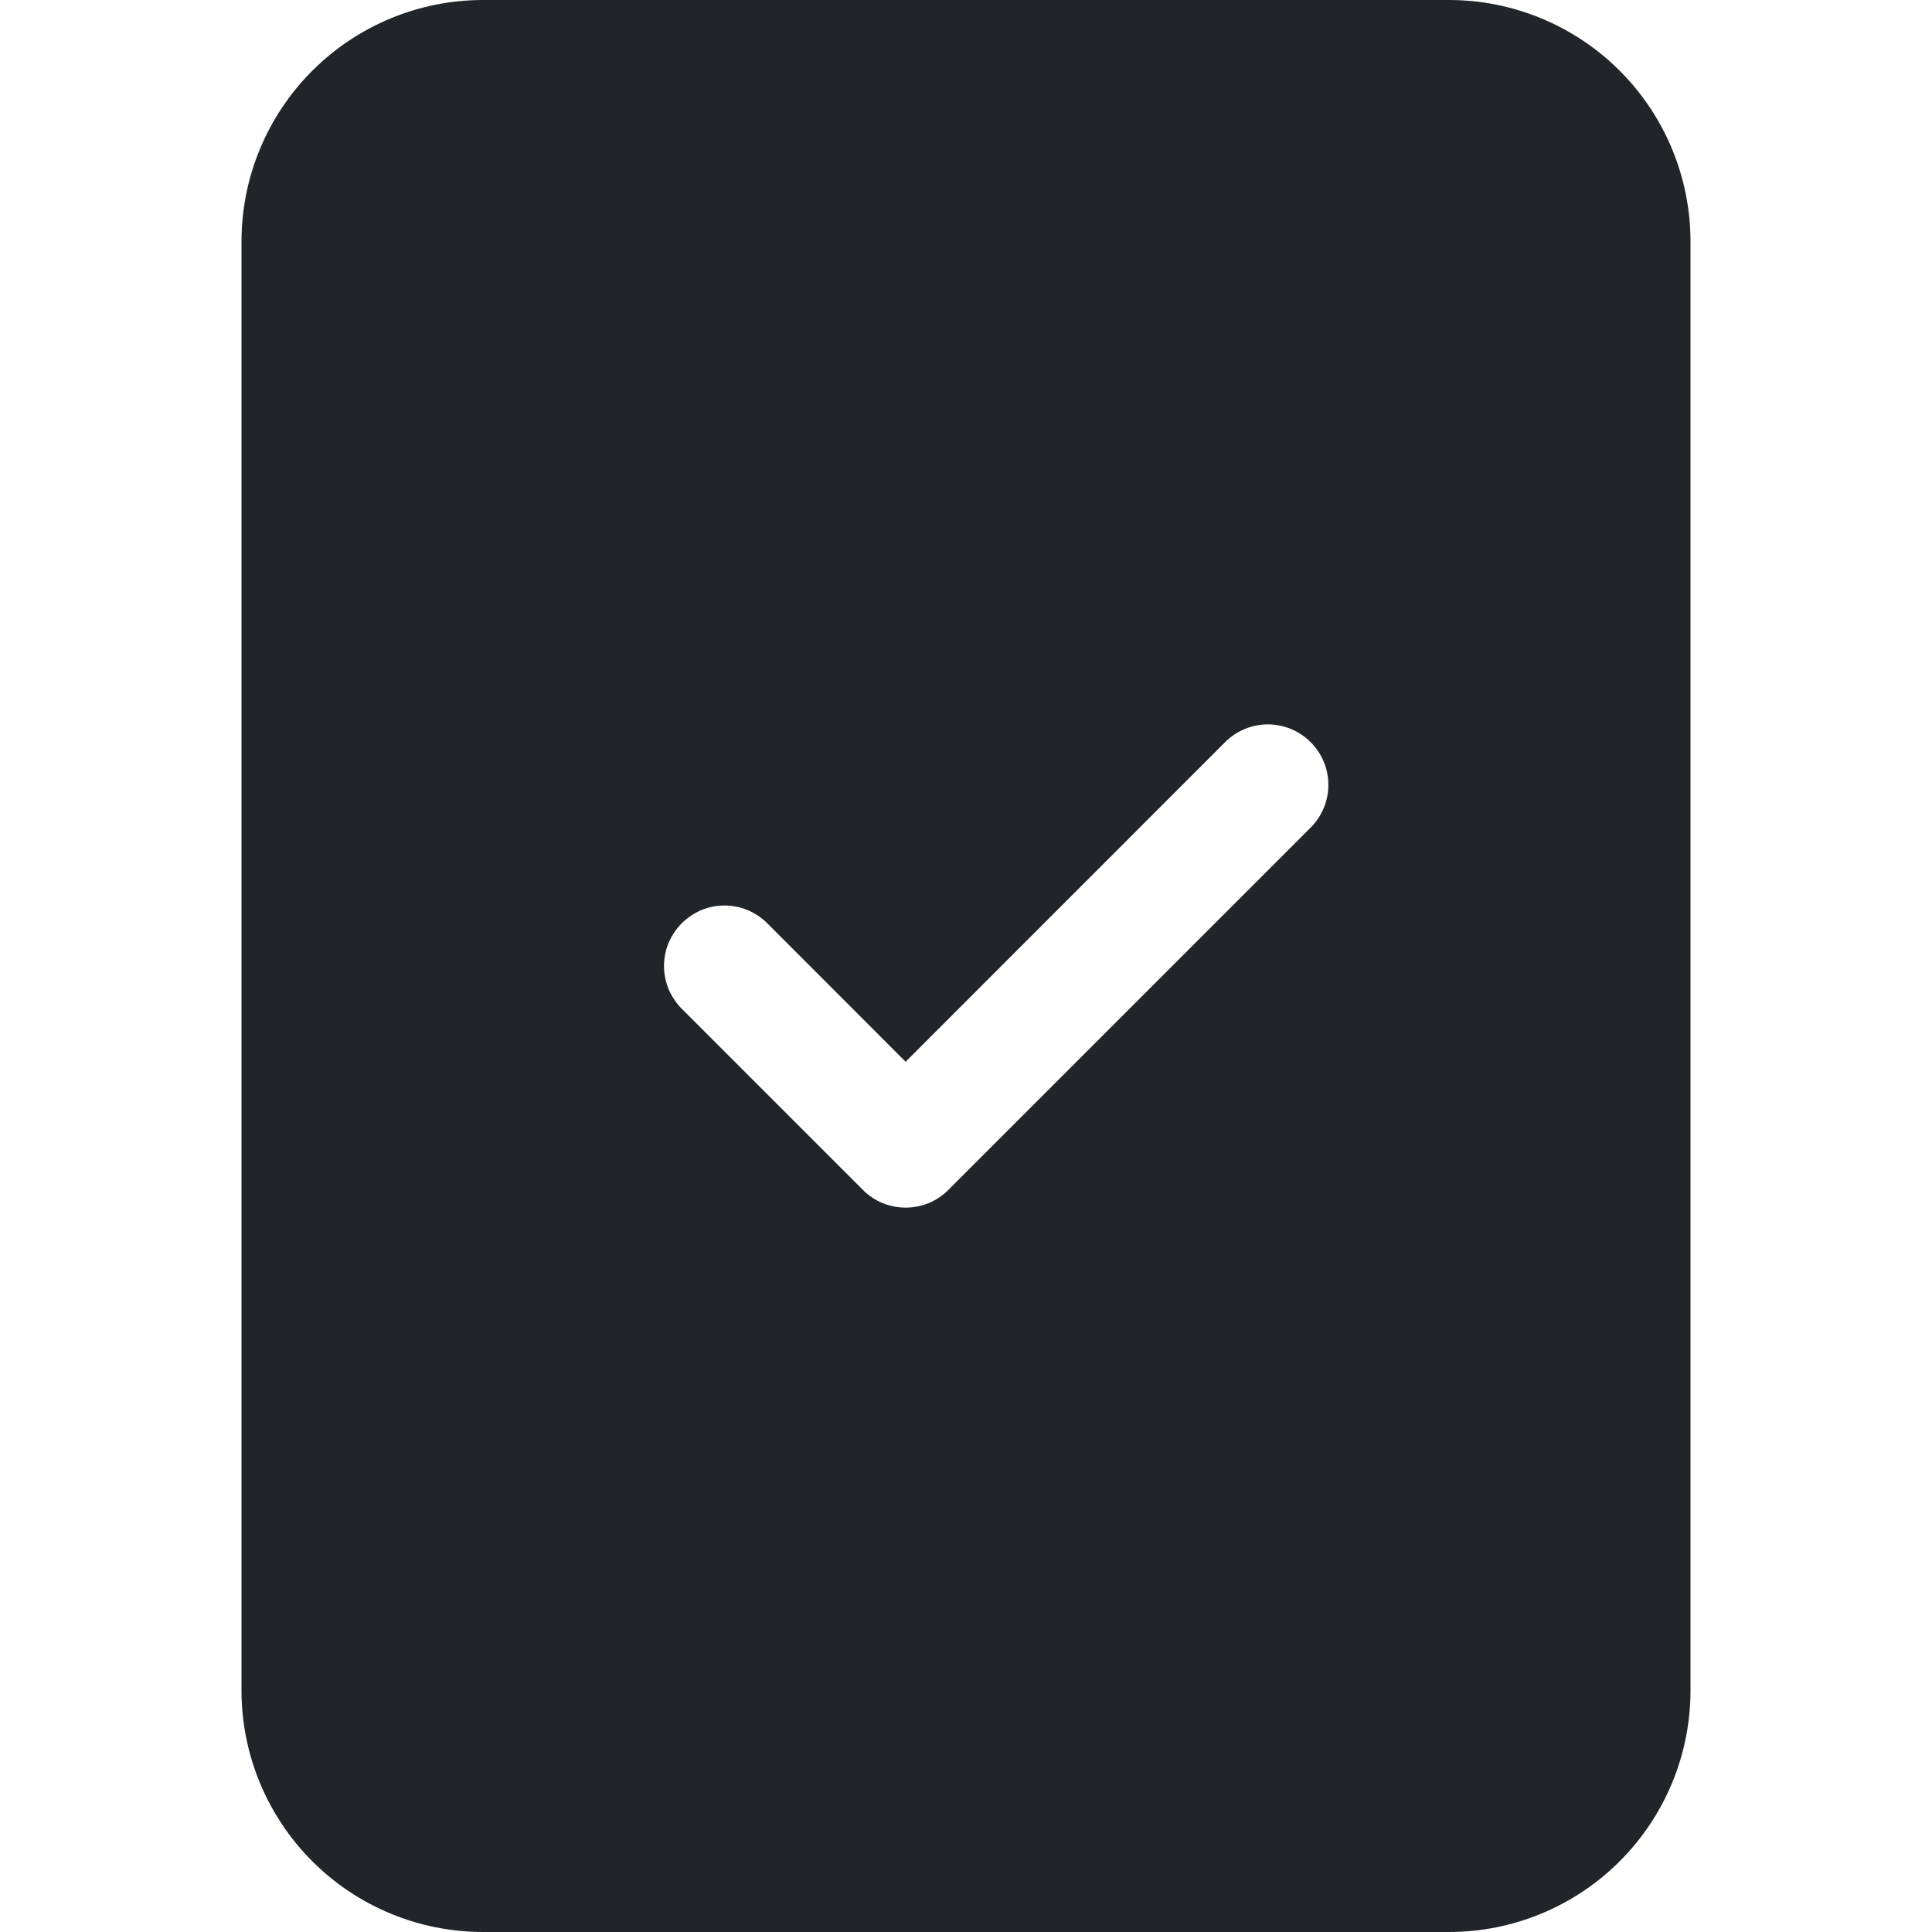 <svg width="16" height="16" viewBox="0 0 16 16" fill="none" xmlns="http://www.w3.org/2000/svg">
<path d="M12 0H4C3.47 0 2.961 0.211 2.586 0.586C2.211 0.961 2 1.47 2 2V14C2 14.53 2.211 15.039 2.586 15.414C2.961 15.789 3.47 16 4 16H12C12.53 16 13.039 15.789 13.414 15.414C13.789 15.039 14 14.53 14 14V2C14 1.47 13.789 0.961 13.414 0.586C13.039 0.211 12.53 0 12 0V0ZM10.854 6.854L7.854 9.854C7.808 9.901 7.752 9.938 7.692 9.963C7.631 9.988 7.566 10.001 7.5 10.001C7.434 10.001 7.369 9.988 7.308 9.963C7.248 9.938 7.192 9.901 7.146 9.854L5.646 8.354C5.6 8.308 5.563 8.252 5.537 8.192C5.512 8.131 5.499 8.066 5.499 8C5.499 7.934 5.512 7.869 5.537 7.808C5.563 7.748 5.6 7.692 5.646 7.646C5.692 7.6 5.748 7.563 5.808 7.537C5.869 7.512 5.934 7.499 6 7.499C6.066 7.499 6.131 7.512 6.192 7.537C6.252 7.563 6.308 7.6 6.354 7.646L7.5 8.793L10.146 6.146C10.24 6.052 10.367 5.999 10.5 5.999C10.633 5.999 10.76 6.052 10.854 6.146C10.948 6.24 11.001 6.367 11.001 6.5C11.001 6.633 10.948 6.76 10.854 6.854Z" fill="#212529"/>
</svg>
